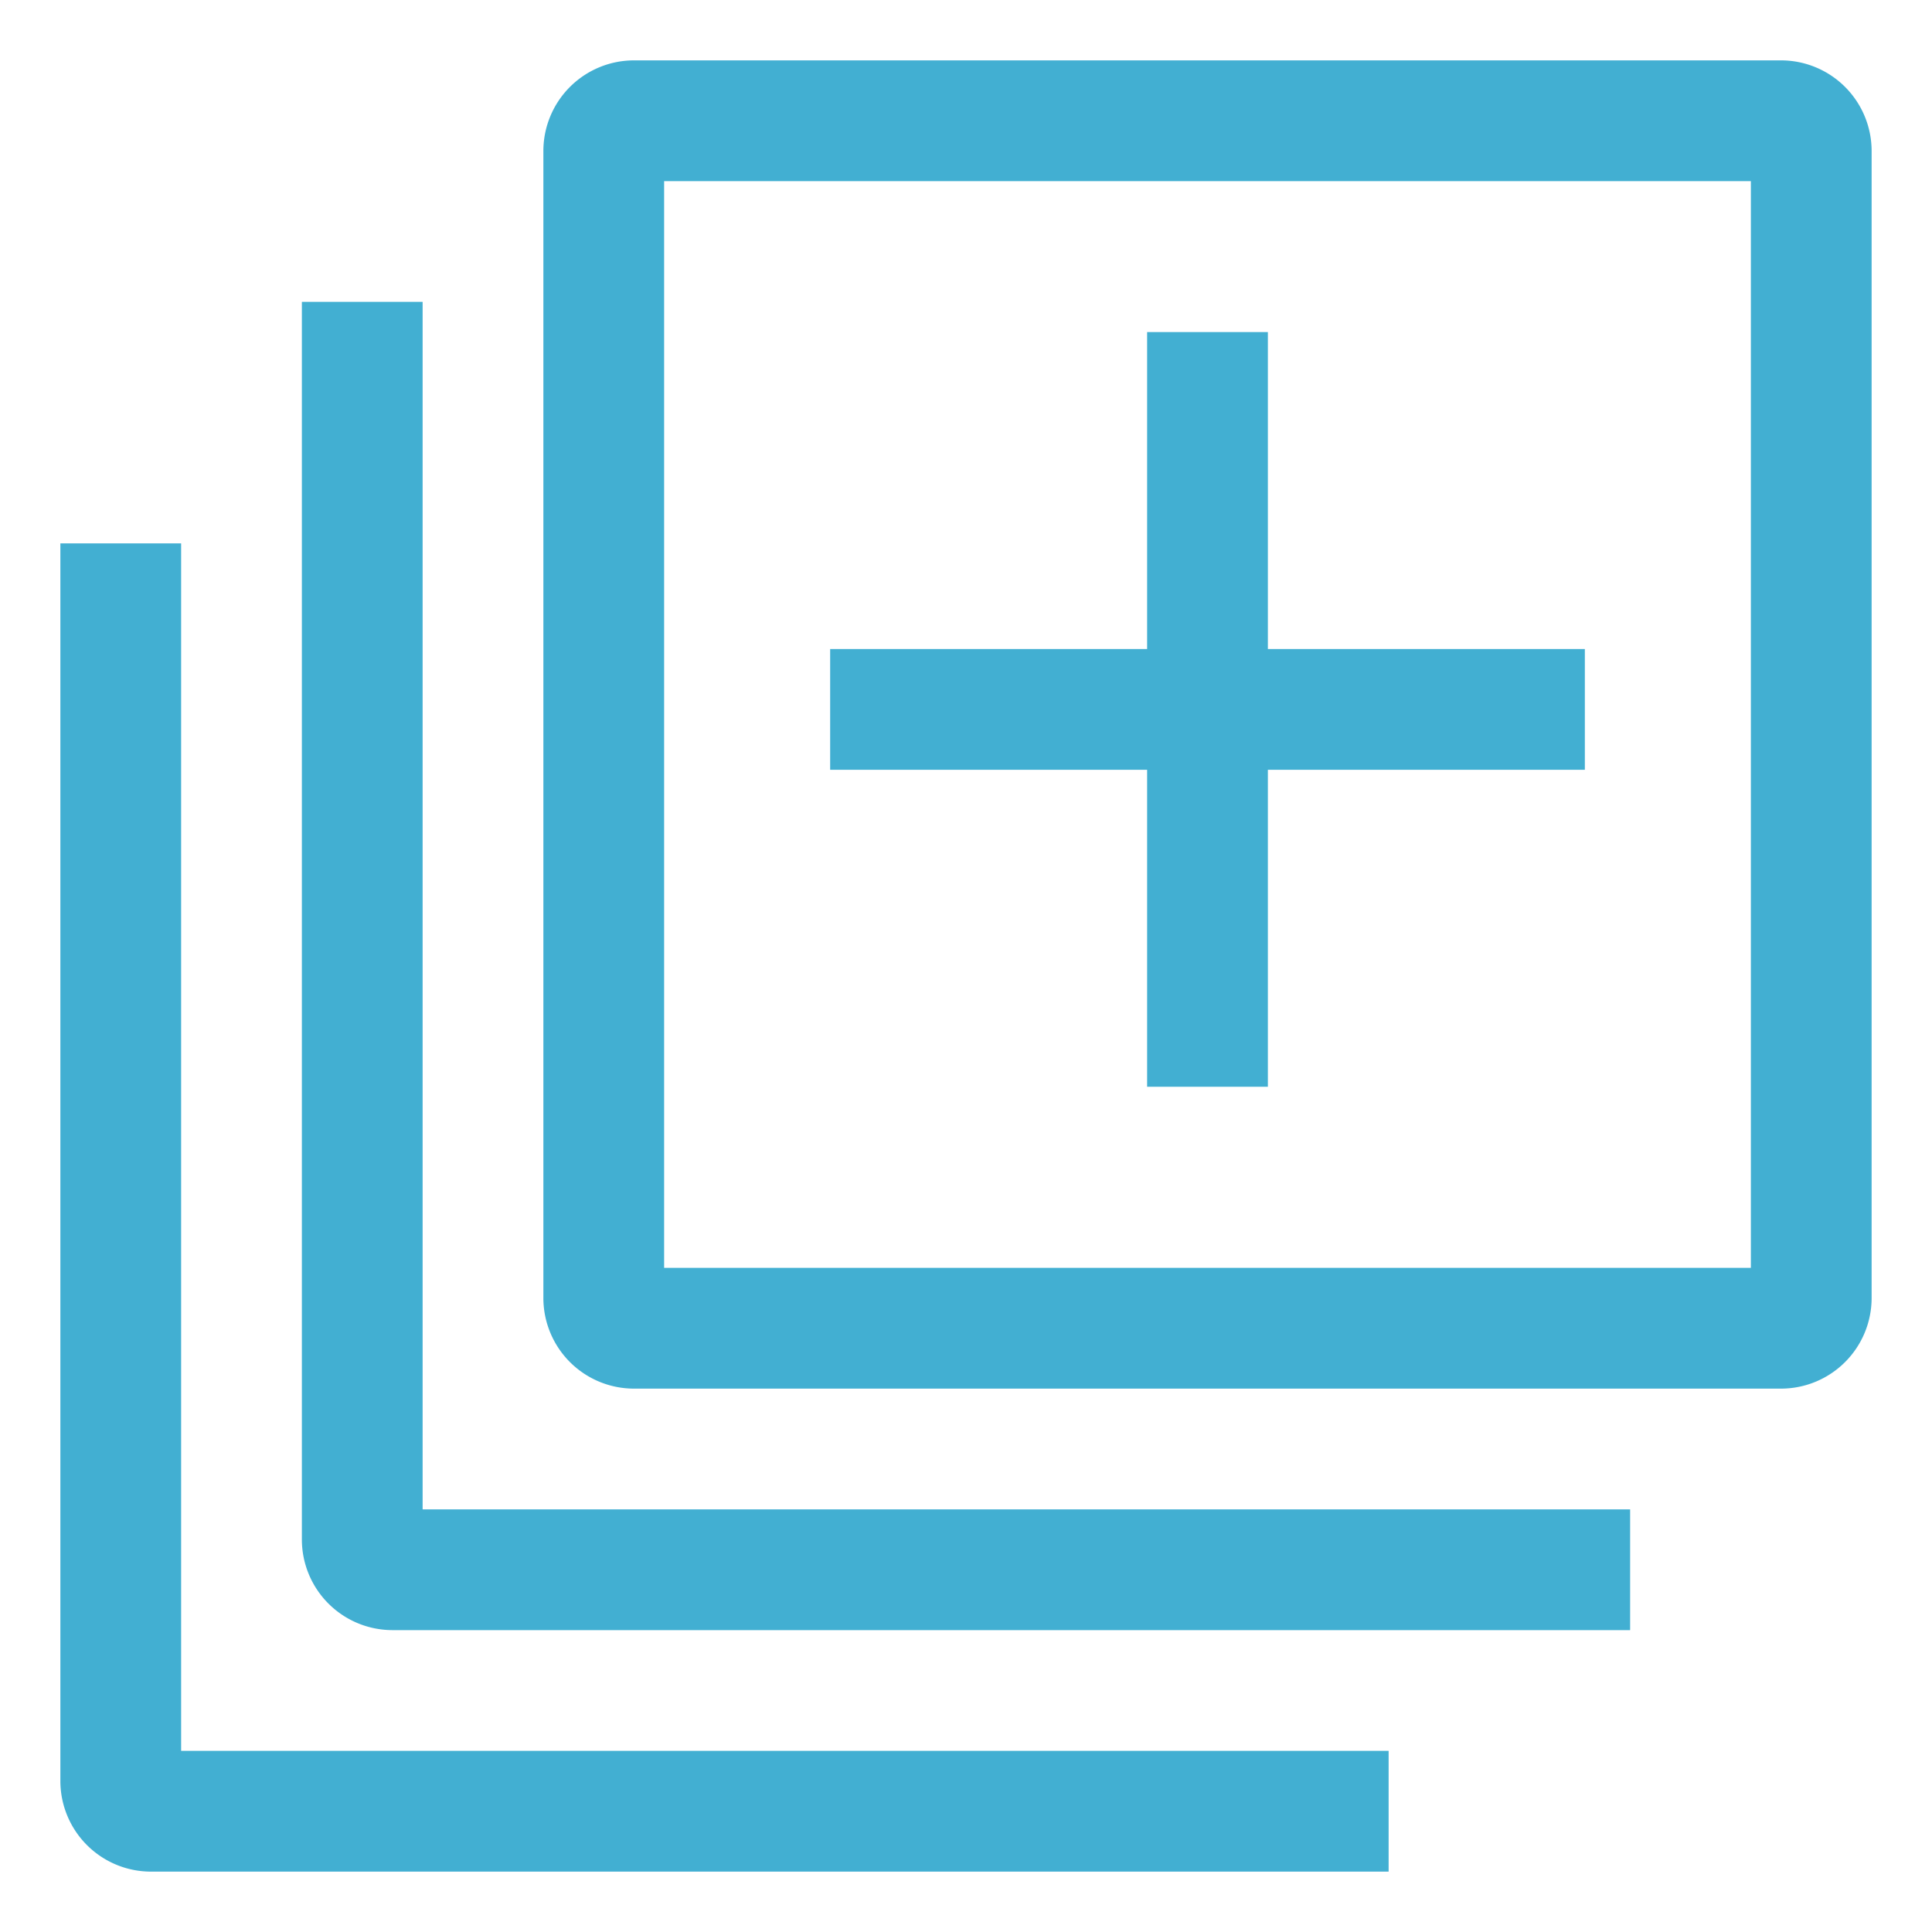 <svg width="20px" height="20px" viewBox="0 0 512 512" xmlns="http://www.w3.org/2000/svg">
  <path fill="#42afd2" d="M48,464V144H16V472a24.027,24.027,0,0,0,24,24H368V464H48Z" />
  <path fill="#42afd2" d="M144,400H112V80H80V408a24.027,24.027,0,0,0,24,24H432V400H144Z" />
  <path fill="#42afd2" d="M472,16H168a24.027,24.027,0,0,0-24,24V344a24.027,24.027,0,0,0,24,24H472a24.027,24.027,0,0,0,24-24V40A24.027,24.027,0,0,0,472,16Zm-8,320H176V48H464Z" />
  <polygon fill="#42afd2" points="304 288 336 288 336 204 420 204 420 172 336 172 336 88 304 88 304 172 220 172 220 204 304 204 304 288" />
</svg>
